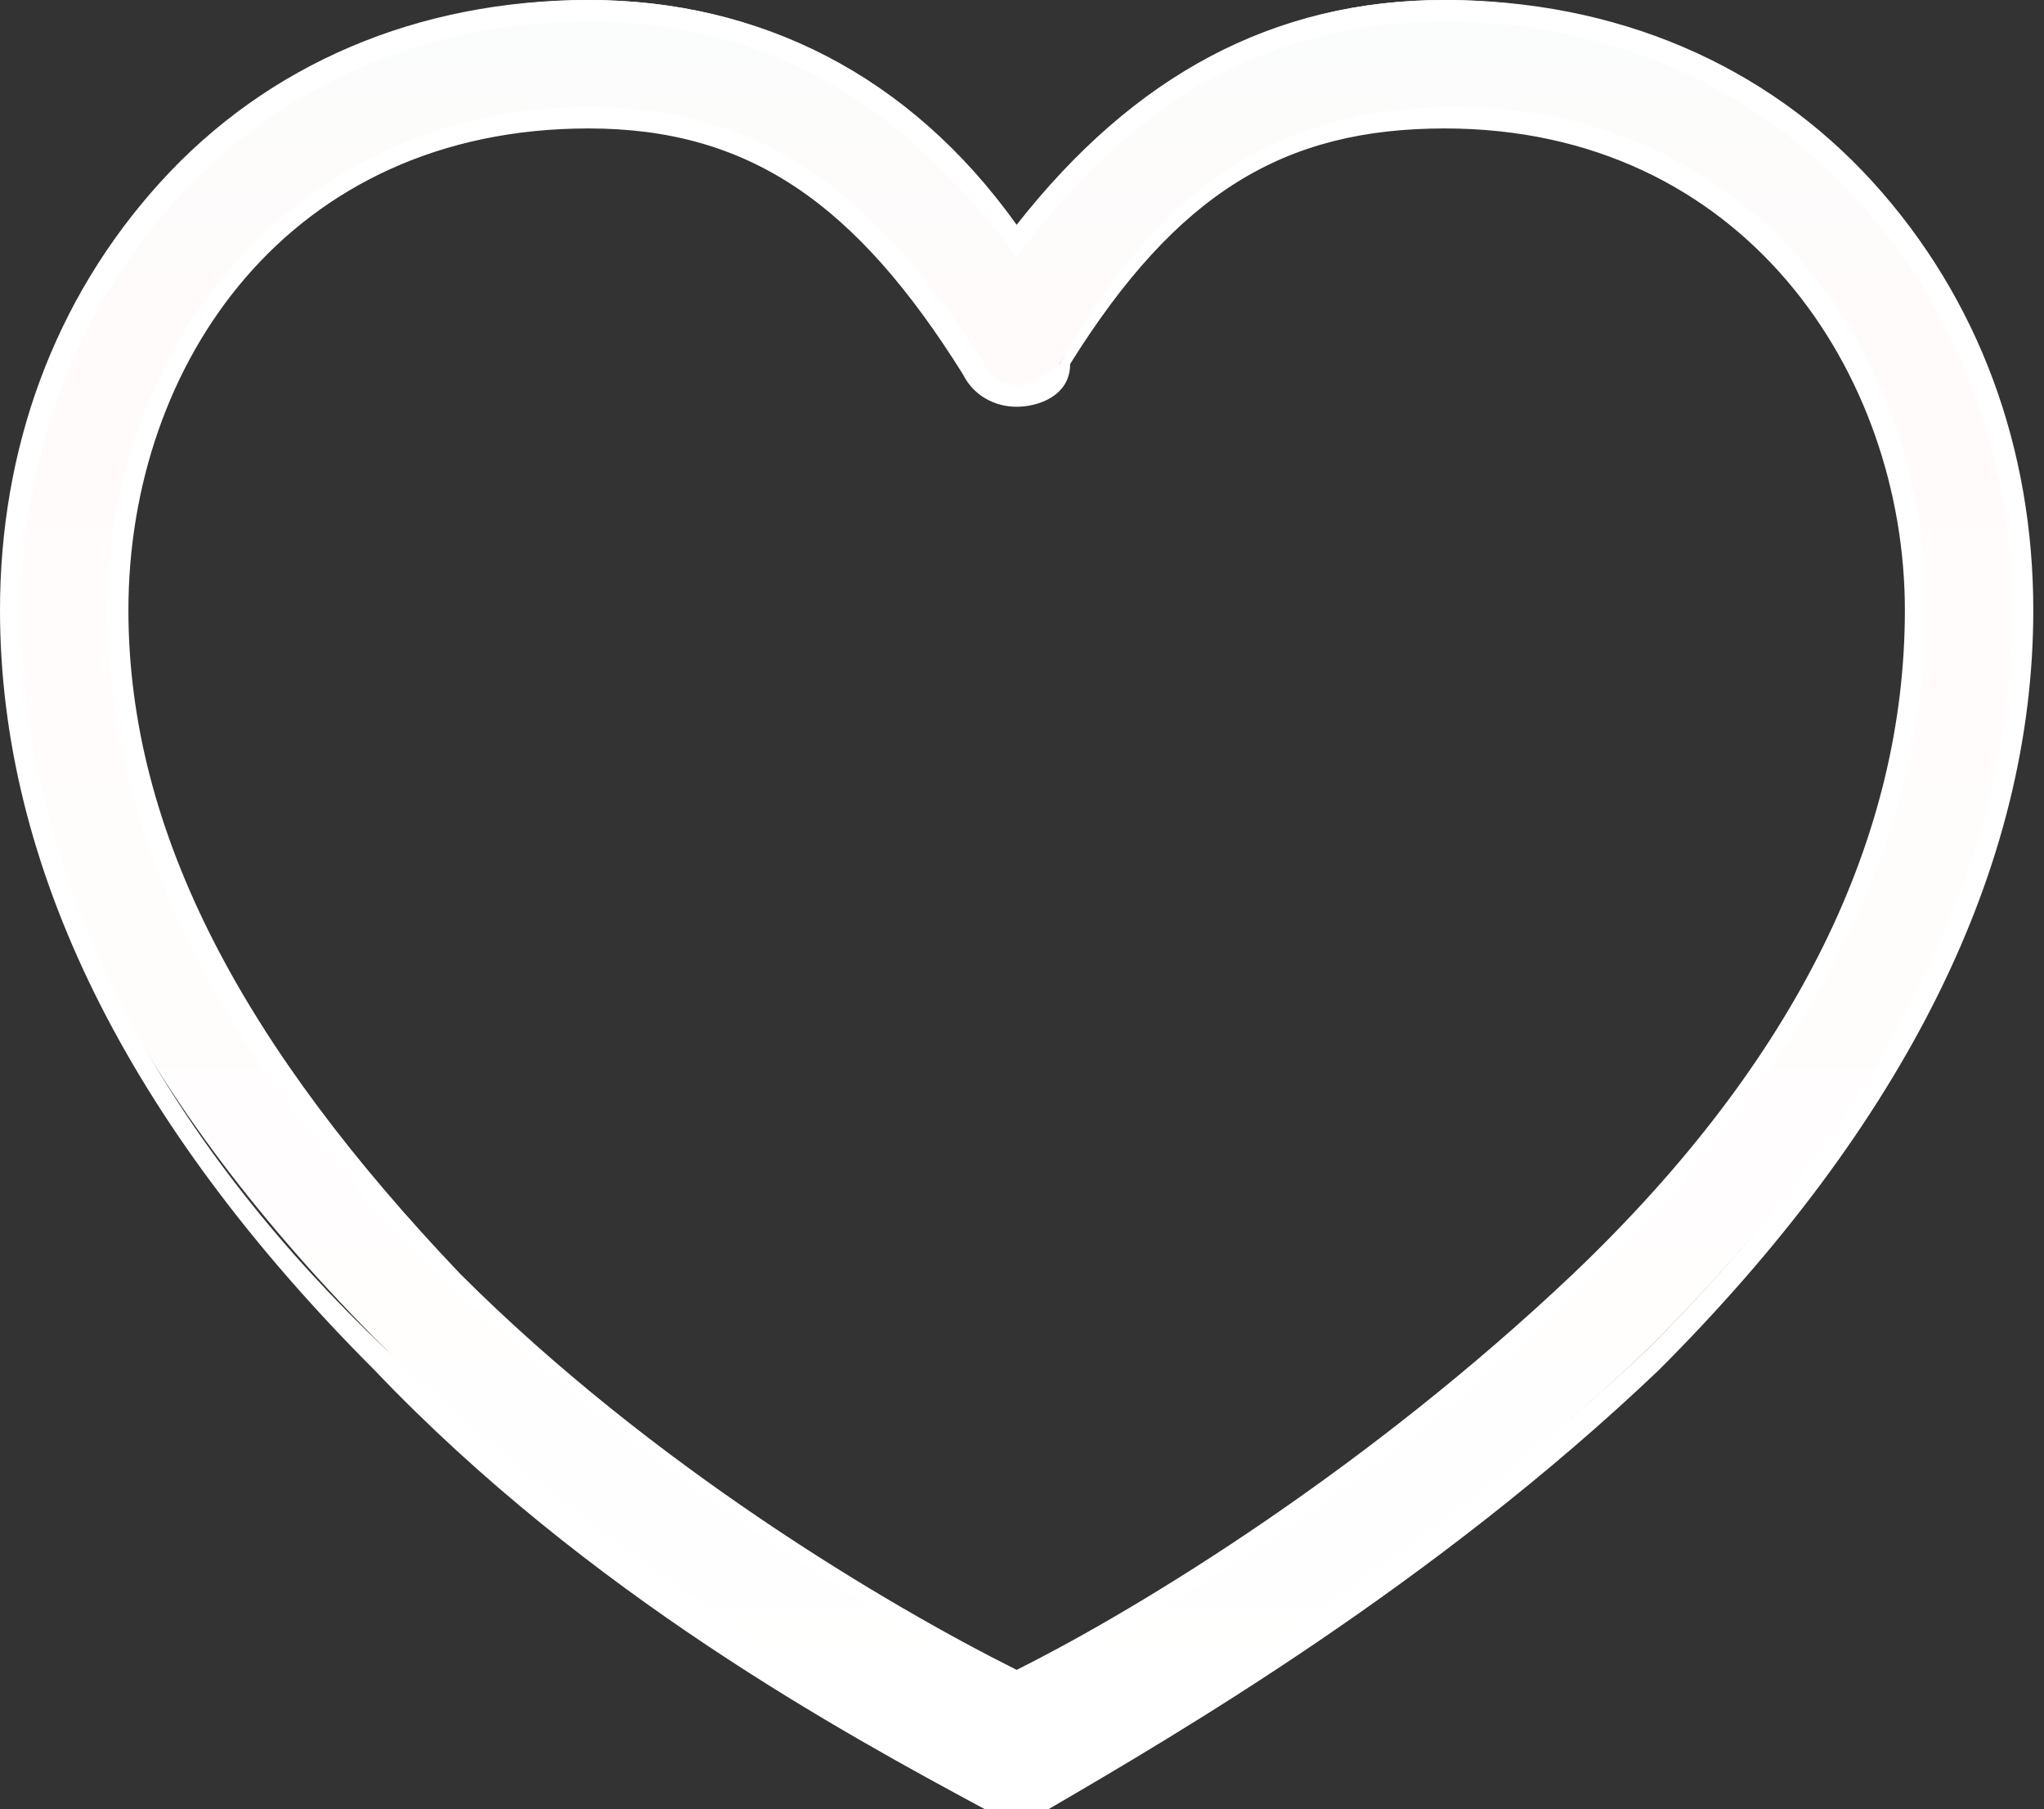 <?xml version="1.0" encoding="utf-8"?>
<!-- Generator: Adobe Illustrator 23.0.2, SVG Export Plug-In . SVG Version: 6.00 Build 0)  -->
<svg version="1.1" id="Layer_1" xmlns="http://www.w3.org/2000/svg" xmlns:xlink="http://www.w3.org/1999/xlink" x="0px" y="0px"
	 viewBox="0 0 19.1 16.9" style="enable-background:new 0 0 19.1 16.9;" xml:space="preserve">
<rect x="0" y="0" width="19.1" height="16.9" fill="#333333" stroke="none"/>
<linearGradient id="SVGID_1_" gradientUnits="userSpaceOnUse" x1="-1224.773" y1="995.825" x2="-1224.773" y2="979.298" gradientTransform="matrix(1 0 0 -1 1234.3 996.025)">
	<stop  offset="0" style="stop-color:#FBFCFC"/>
	<stop  offset="0.184" style="stop-color:#FFFBFA"/>
	<stop  offset="1" style="stop-color:#FFFFFF"/>
</linearGradient>
<path class="st0" fill="url(#SVGID_1_)" d="M5.5,1.1c-2.5,0-4.4,2-4.4,4.6c0,2.1,1.1,4.2,3.2,6.3c1.9,1.8,4.1,3.1,5.2,3.7c1.2-0.6,3.4-1.9,5.2-3.7
	c2.1-2.1,3.2-4.2,3.2-6.3c0-2.6-1.9-4.6-4.4-4.6c-1.6,0-2.6,0.7-3.6,2.3C9.9,3.6,9.7,3.7,9.5,3.7c-0.2,0-0.4-0.1-0.5-0.3
	C8.1,1.8,7.1,1.1,5.5,1.1z M9.5,16.8c-0.1,0-0.2,0-0.2-0.1c-1.3-0.6-3.7-2-5.7-4.1c-2.3-2.3-3.5-4.6-3.5-7c0-1.5,0.5-2.9,1.5-3.9
	c1-1.1,2.4-1.7,3.9-1.7c1.6,0,3,0.7,4,2.2c1.1-1.5,2.4-2.2,4-2.2c1.5,0,2.9,0.6,3.9,1.7c1,1,1.5,2.4,1.5,3.9c0,2.4-1.2,4.7-3.5,7
	c-2.1,2-4.5,3.4-5.7,4.1C9.7,16.8,9.6,16.8,9.5,16.8z"/>
<path class="st1" fill="#FFFFFF" d="M9.5,3.8C9.3,3.8,9.1,3.7,9,3.5C8,1.9,7,1.2,5.5,1.2c-2.8,0-4.3,2.2-4.3,4.5c0,2.1,1.1,4.1,3.1,6.2
	c1.8,1.8,4,3.1,5.2,3.7c1.2-0.6,3.3-1.9,5.2-3.7c2.1-2,3.1-4.1,3.1-6.2c0-2.2-1.5-4.5-4.3-4.5c-1.5,0-2.5,0.6-3.5,2.2
	C10,3.7,9.7,3.8,9.5,3.8z M5.5,0c1.6,0,3,0.7,4,2.1c1.1-1.4,2.4-2.1,4-2.1c1.6,0,3,0.6,4,1.7c1,1.1,1.5,2.5,1.5,4
	c0,2.4-1.2,4.8-3.5,7.1c-2.1,2-4.5,3.4-5.7,4.1c-0.1,0-0.2,0.1-0.3,0.1s-0.2,0-0.3-0.1c-1.3-0.7-3.7-2-5.7-4.1C1.2,10.5,0,8.1,0,5.7
	c0-1.5,0.5-2.9,1.5-4C2.5,0.6,3.9,0,5.5,0z M9.5,3.6c0.1,0,0.3-0.1,0.4-0.2C10.7,2,11.7,1,13.6,1C16.3,1,18,3.2,18,5.7
	c0,2.4-1.4,4.6-3.2,6.3c-1.7,1.7-3.8,3-5.3,3.8C8,15,6,13.7,4.2,12C2.4,10.3,1,8.1,1,5.7C1,3.2,2.8,1,5.5,1C7.3,1,8.3,2,9.2,3.4
	C9.2,3.5,9.4,3.6,9.5,3.6 M5.5,0.2c-3.2,0-5.3,2.6-5.3,5.5c0,2.7,1.5,5.1,3.4,6.9s4.1,3.2,5.7,4c0.1,0,0.1,0,0.2,0
	c0.1,0,0.1,0,0.2,0c1.5-0.8,3.8-2.2,5.7-4c1.9-1.9,3.4-4.2,3.4-6.9c0-2.9-2.1-5.5-5.3-5.5c-1.9,0-3.1,1-4,2.2
	C8.6,1.2,7.4,0.2,5.5,0.2"/>
</svg>
